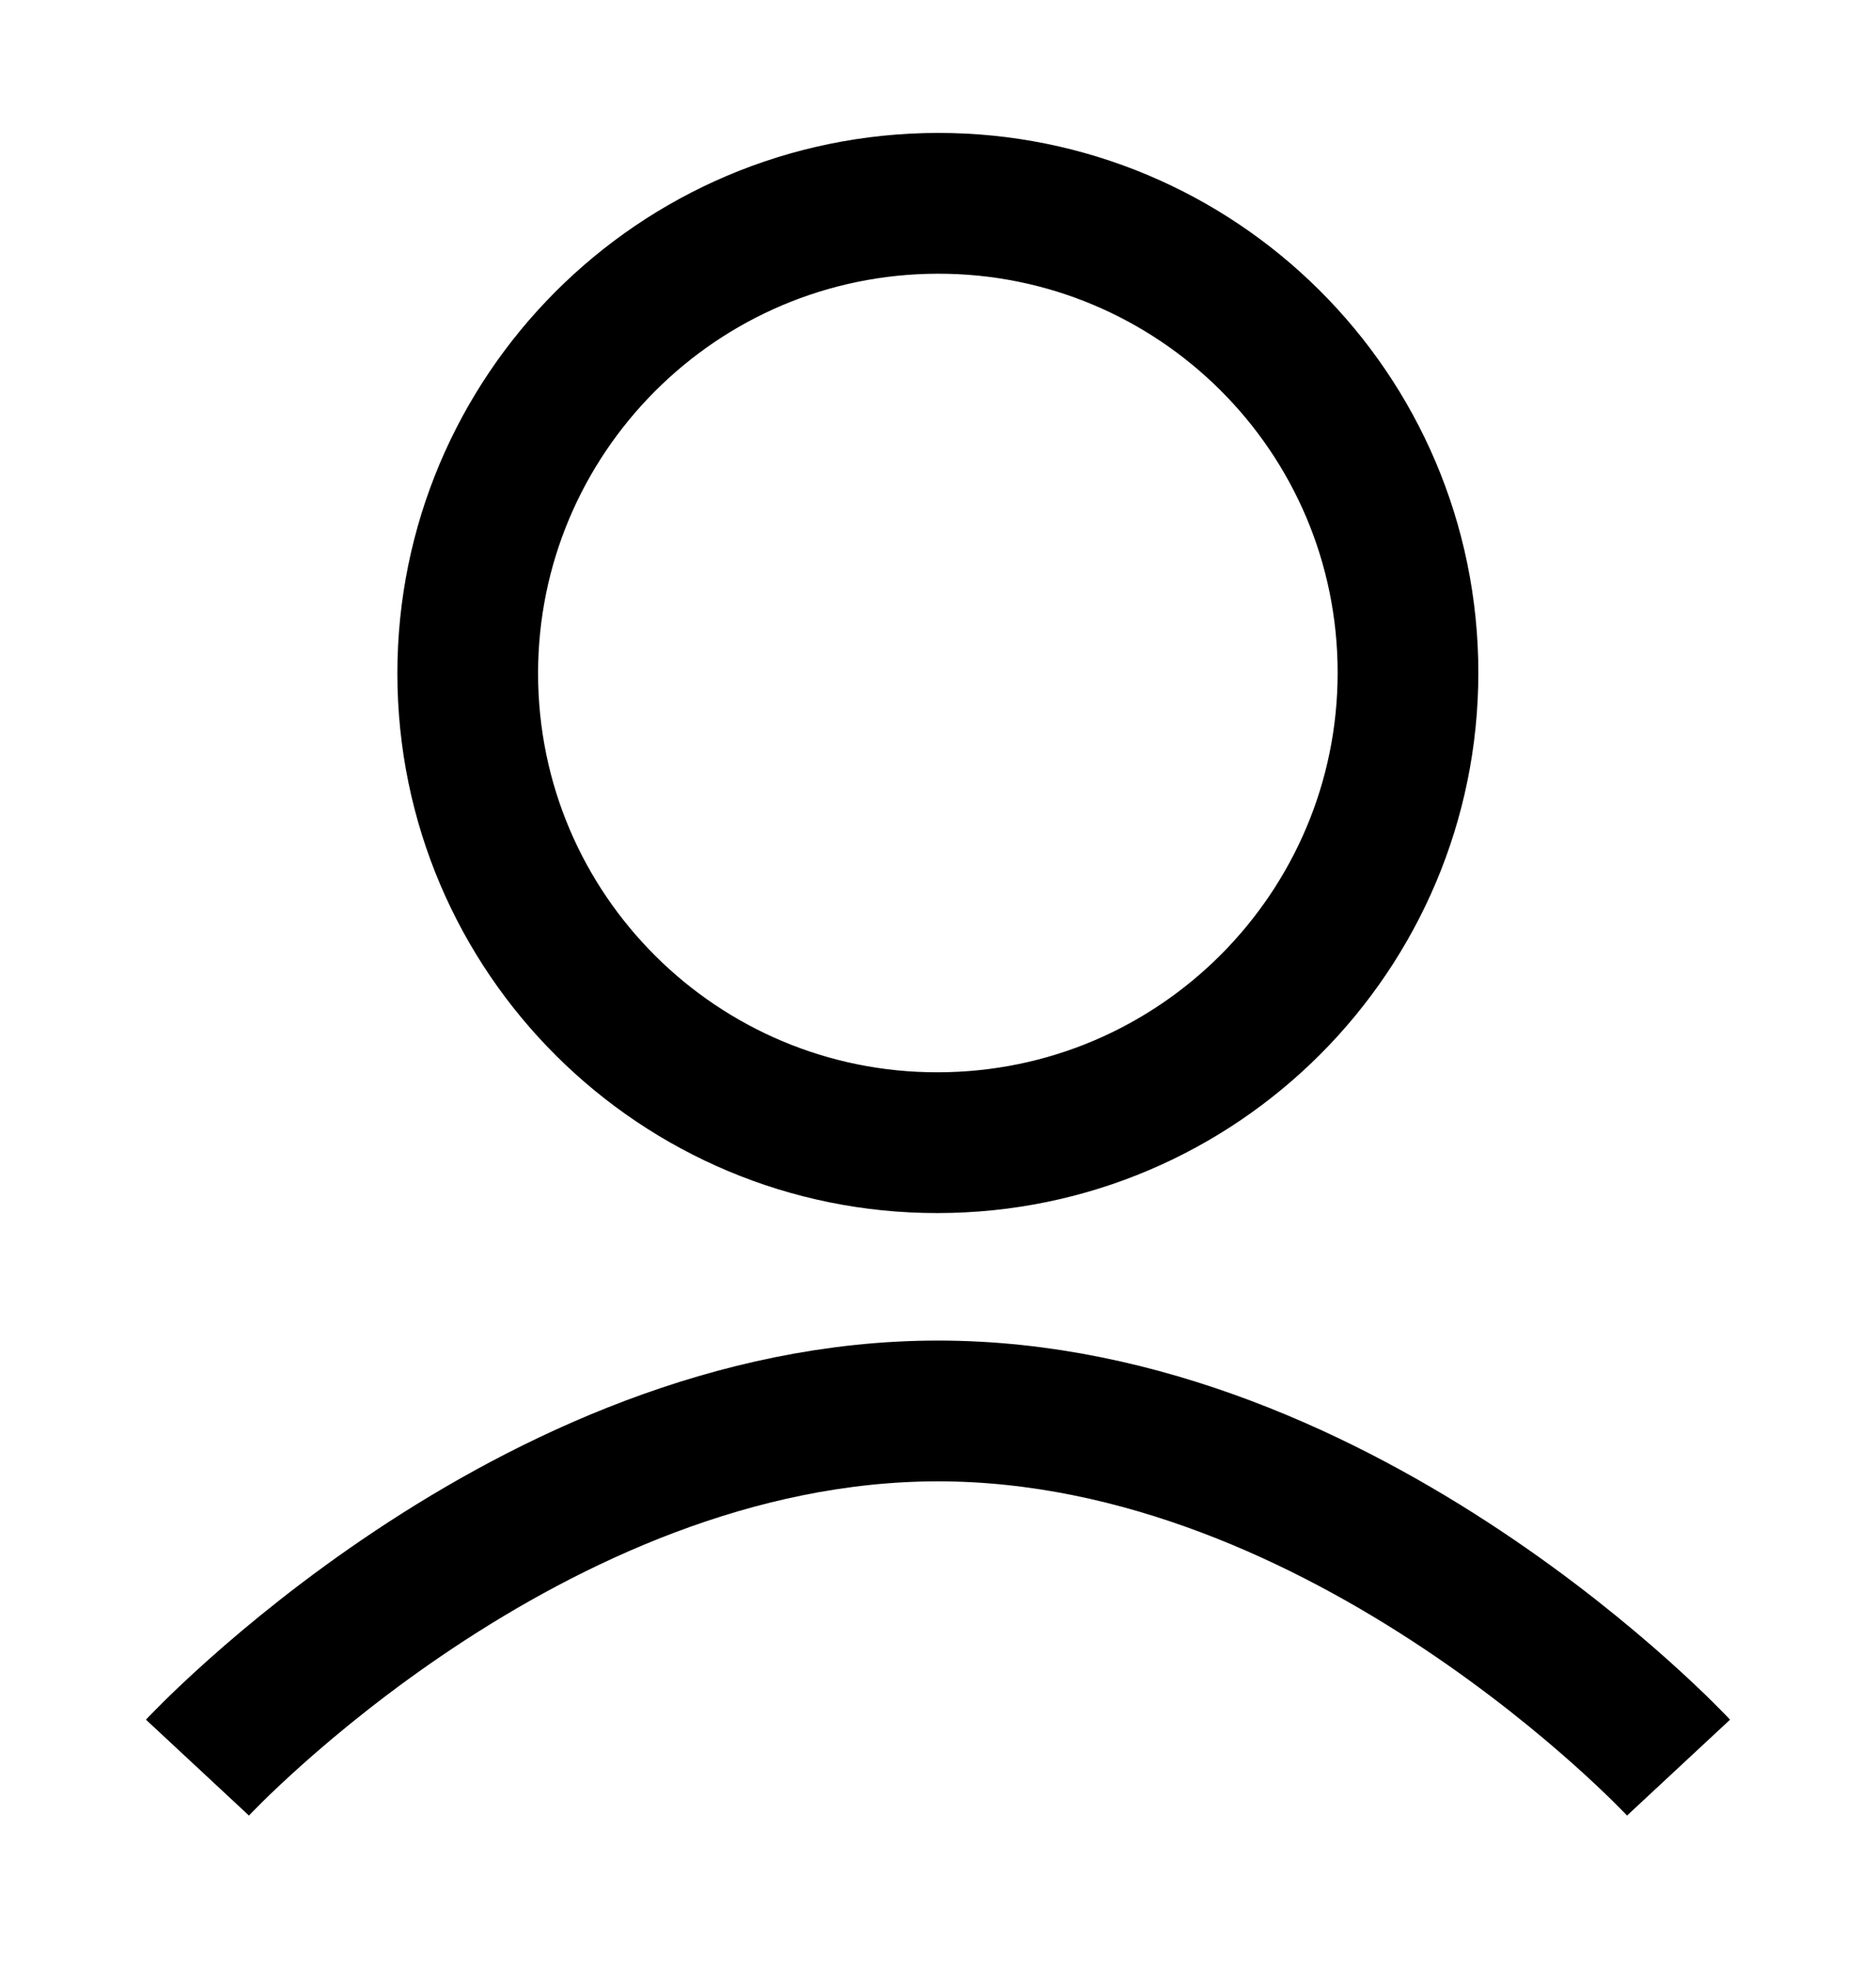 <svg width="20" height="21" viewBox="0 0 20 21" fill="none" xmlns="http://www.w3.org/2000/svg">
<path d="M17.895 18.833C17.895 18.833 14.36 15.033 10 15.033C5.64 15.033 2.105 18.833 2.105 18.833M15.009 7.038C15.079 9.8 12.894 12.1 10.127 12.173C7.36 12.247 5.059 10.067 4.988 7.304C4.918 4.541 7.103 2.242 9.87 2.168C12.637 2.095 14.938 4.275 15.009 7.038Z" stroke="black" stroke-width="1.5"/>
</svg>
